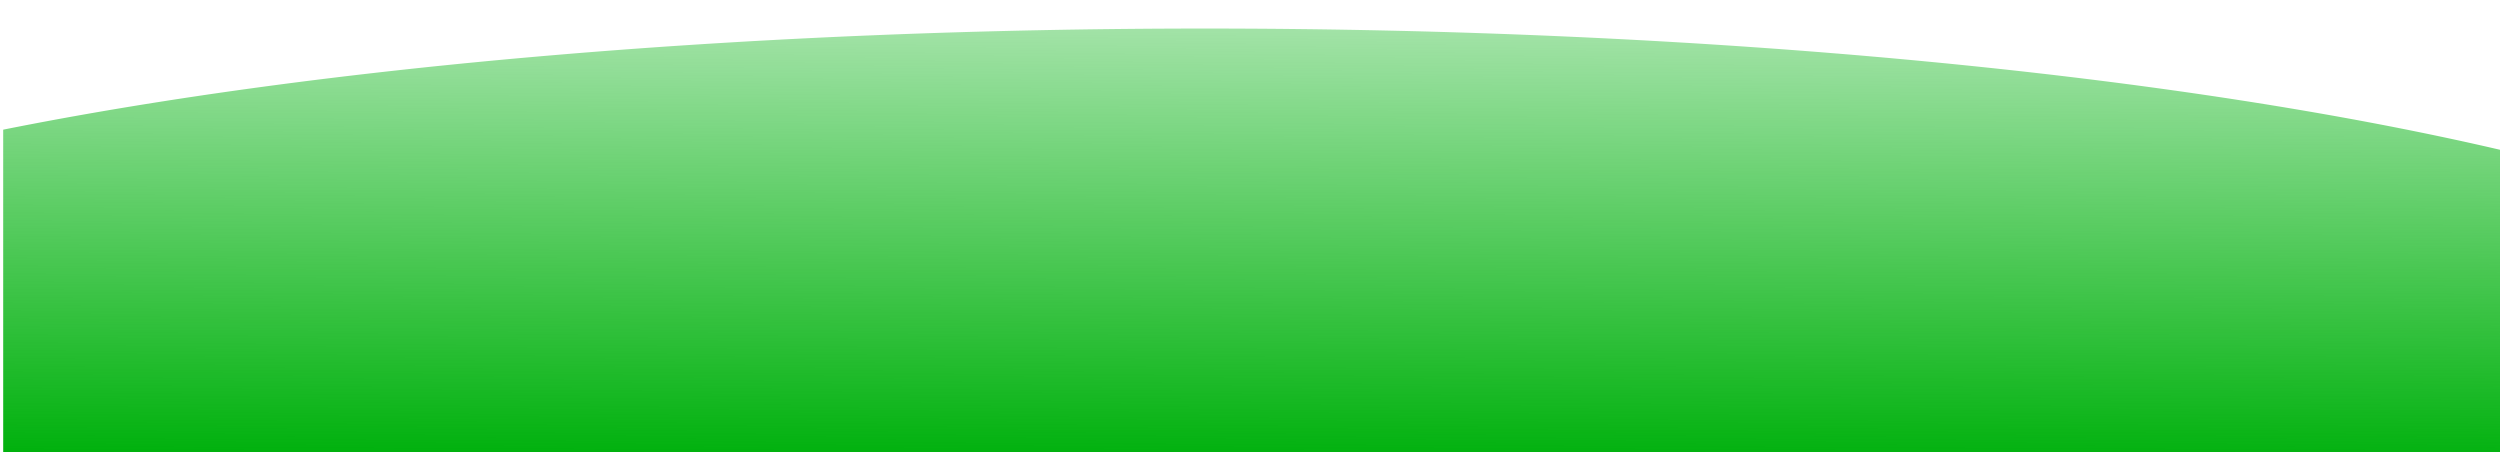 <?xml version="1.0" encoding="UTF-8" standalone="no"?>
<!-- Created with Inkscape (http://www.inkscape.org/) -->

<svg
   width="210mm"
   height="38mm"
   viewBox="0 0 210 38"
   version="1.1"
   id="svg330"
   inkscape:version="1.2.2 (b0a8486541, 2022-12-01)"
   sodipodi:docname="terra.svg"
   xmlns:inkscape="http://www.inkscape.org/namespaces/inkscape"
   xmlns:sodipodi="http://sodipodi.sourceforge.net/DTD/sodipodi-0.dtd"
   xmlns:xlink="http://www.w3.org/1999/xlink"
   xmlns="http://www.w3.org/2000/svg"
   xmlns:svg="http://www.w3.org/2000/svg">
  <sodipodi:namedview
     id="namedview332"
     pagecolor="#ffffff"
     bordercolor="#666666"
     borderopacity="1.0"
     inkscape:showpageshadow="2"
     inkscape:pageopacity="0.0"
     inkscape:pagecheckerboard="0"
     inkscape:deskcolor="#d1d1d1"
     inkscape:document-units="mm"
     showgrid="false"
     inkscape:zoom="0.58885382"
     inkscape:cx="790.51878"
     inkscape:cy="139.25358"
     inkscape:window-width="1596"
     inkscape:window-height="837"
     inkscape:window-x="0"
     inkscape:window-y="30"
     inkscape:window-maximized="1"
     inkscape:current-layer="layer1" />
  <defs
     id="defs327">
    <linearGradient
       inkscape:collect="always"
       id="linearGradient1141">
      <stop
         style="stop-color:#00b10d;stop-opacity:1;"
         offset="0"
         id="stop1137" />
      <stop
         style="stop-color:#00b10d;stop-opacity:0;"
         offset="1"
         id="stop1139" />
    </linearGradient>
    <linearGradient
       inkscape:collect="always"
       xlink:href="#linearGradient1141"
       id="linearGradient1143"
       x1="109.247"
       y1="298.405"
       x2="109.531"
       y2="241.608"
       gradientUnits="userSpaceOnUse"
       gradientTransform="translate(0.287,-259.867)" />
  </defs>
  <g
     inkscape:label="Livello 1"
     inkscape:groupmode="layer"
     id="layer1">
    <path
       id="path503"
       style="fill:url(#linearGradient1143);fill-opacity:1;stroke-width:1.1;stroke-linecap:round;stroke-linejoin:round"
       d="M 101.172,2.397 A 146.819,30.97 0 0 0 0.268,10.892 v 27.148 H 210.822 V 12.774 A 146.819,30.97 0 0 0 101.172,2.397 Z" />
  </g>
</svg>
